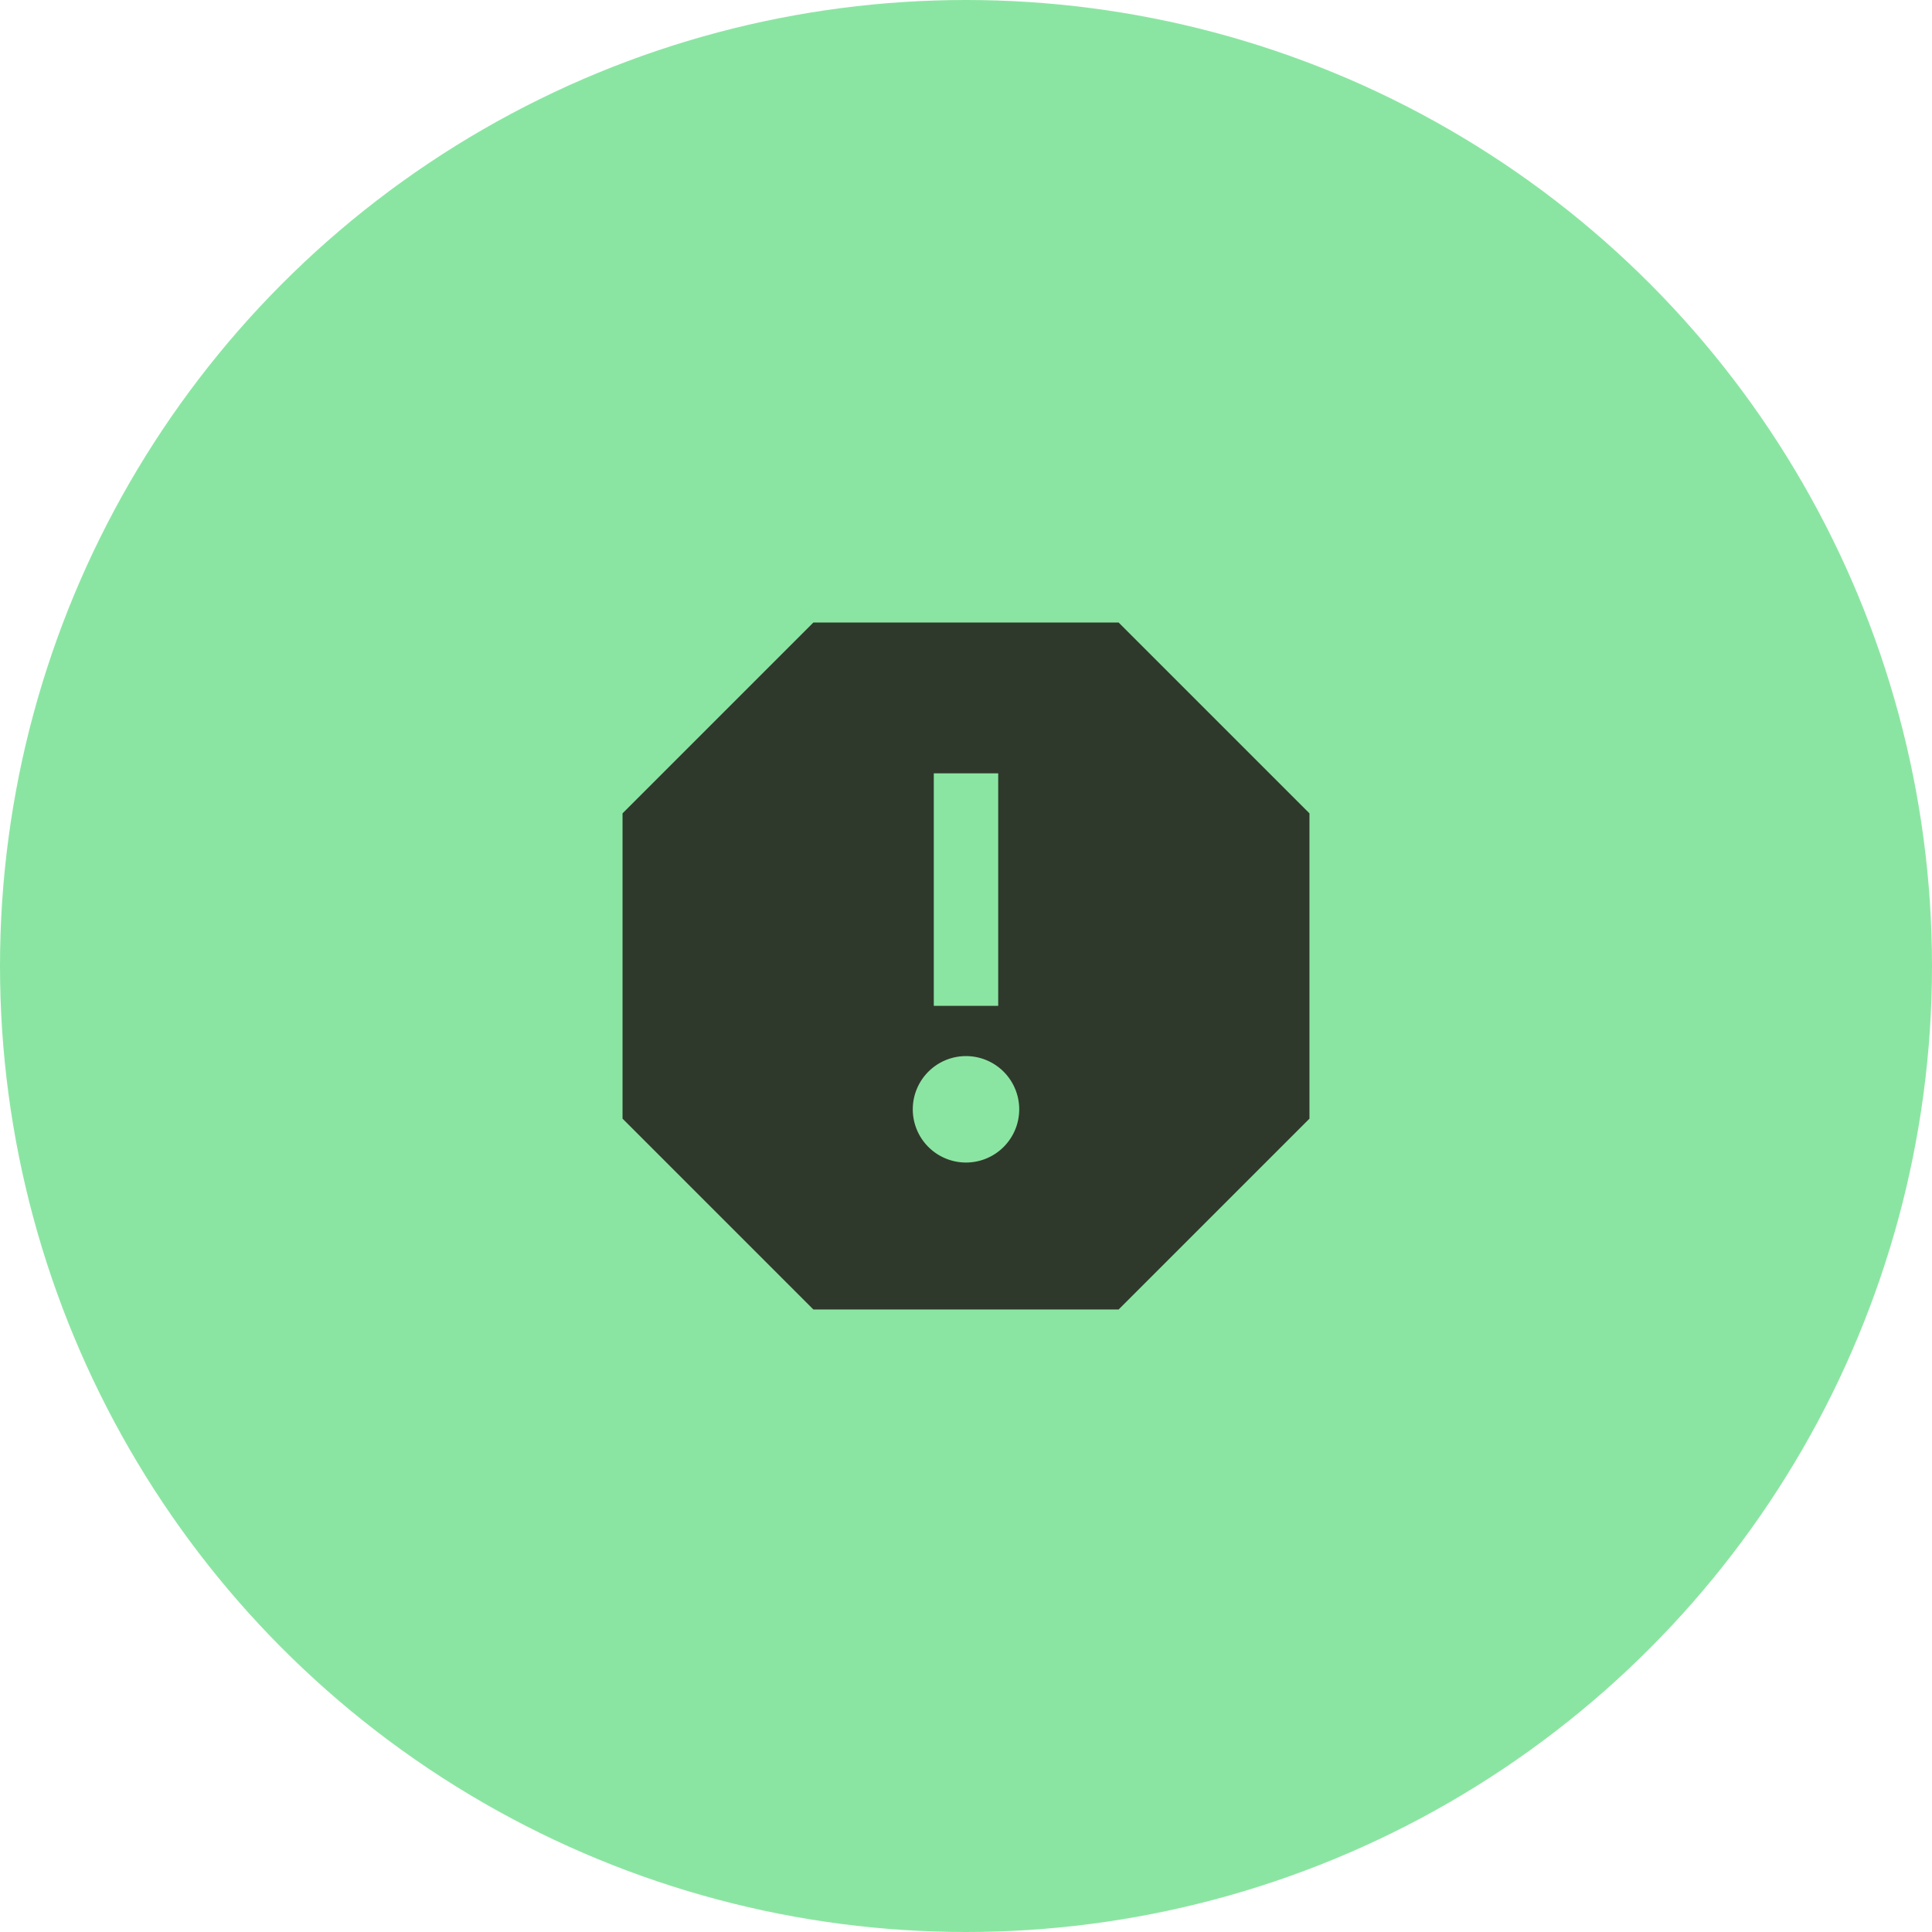 <svg id="Icon-Alert-G" xmlns="http://www.w3.org/2000/svg" width="90" height="90" viewBox="0 0 90 90">
  <g id="Icon" transform="translate(-263.153 -562.321)">
    <circle id="Ellipse_40" data-name="Ellipse 40" cx="45" cy="45" r="45" transform="translate(263.153 562.321)" fill="#8be5a2"/>
  </g>
  <g id="Groupe_223" data-name="Groupe 223" transform="translate(-11622.482 -1861)">
    <g id="spam" transform="translate(11651.482 1890)">
      <path id="Tracé_345" data-name="Tracé 345" d="M26.111,3,35,11.889V26.111L26.111,35H11.889L3,26.111V11.889L11.889,3Z" transform="translate(-3 -3)" fill="#2f392b" fill-rule="evenodd"/>
      <path id="Tracé_346" data-name="Tracé 346" d="M12,8v7.831" transform="translate(4 0.525)" fill="#2f392b" stroke="#8be5a2" stroke-linecap="square" stroke-width="3"/>
      <path id="Tracé_347" data-name="Tracé 347" d="M11.979,16.958A.979.979,0,1,0,11,15.979.979.979,0,0,0,11.979,16.958Z" transform="translate(4.021 6.697)" fill="#8be5a2" stroke="#8be5a2" stroke-linecap="square" stroke-width="3" fill-rule="evenodd"/>
    </g>
  </g>
</svg>
